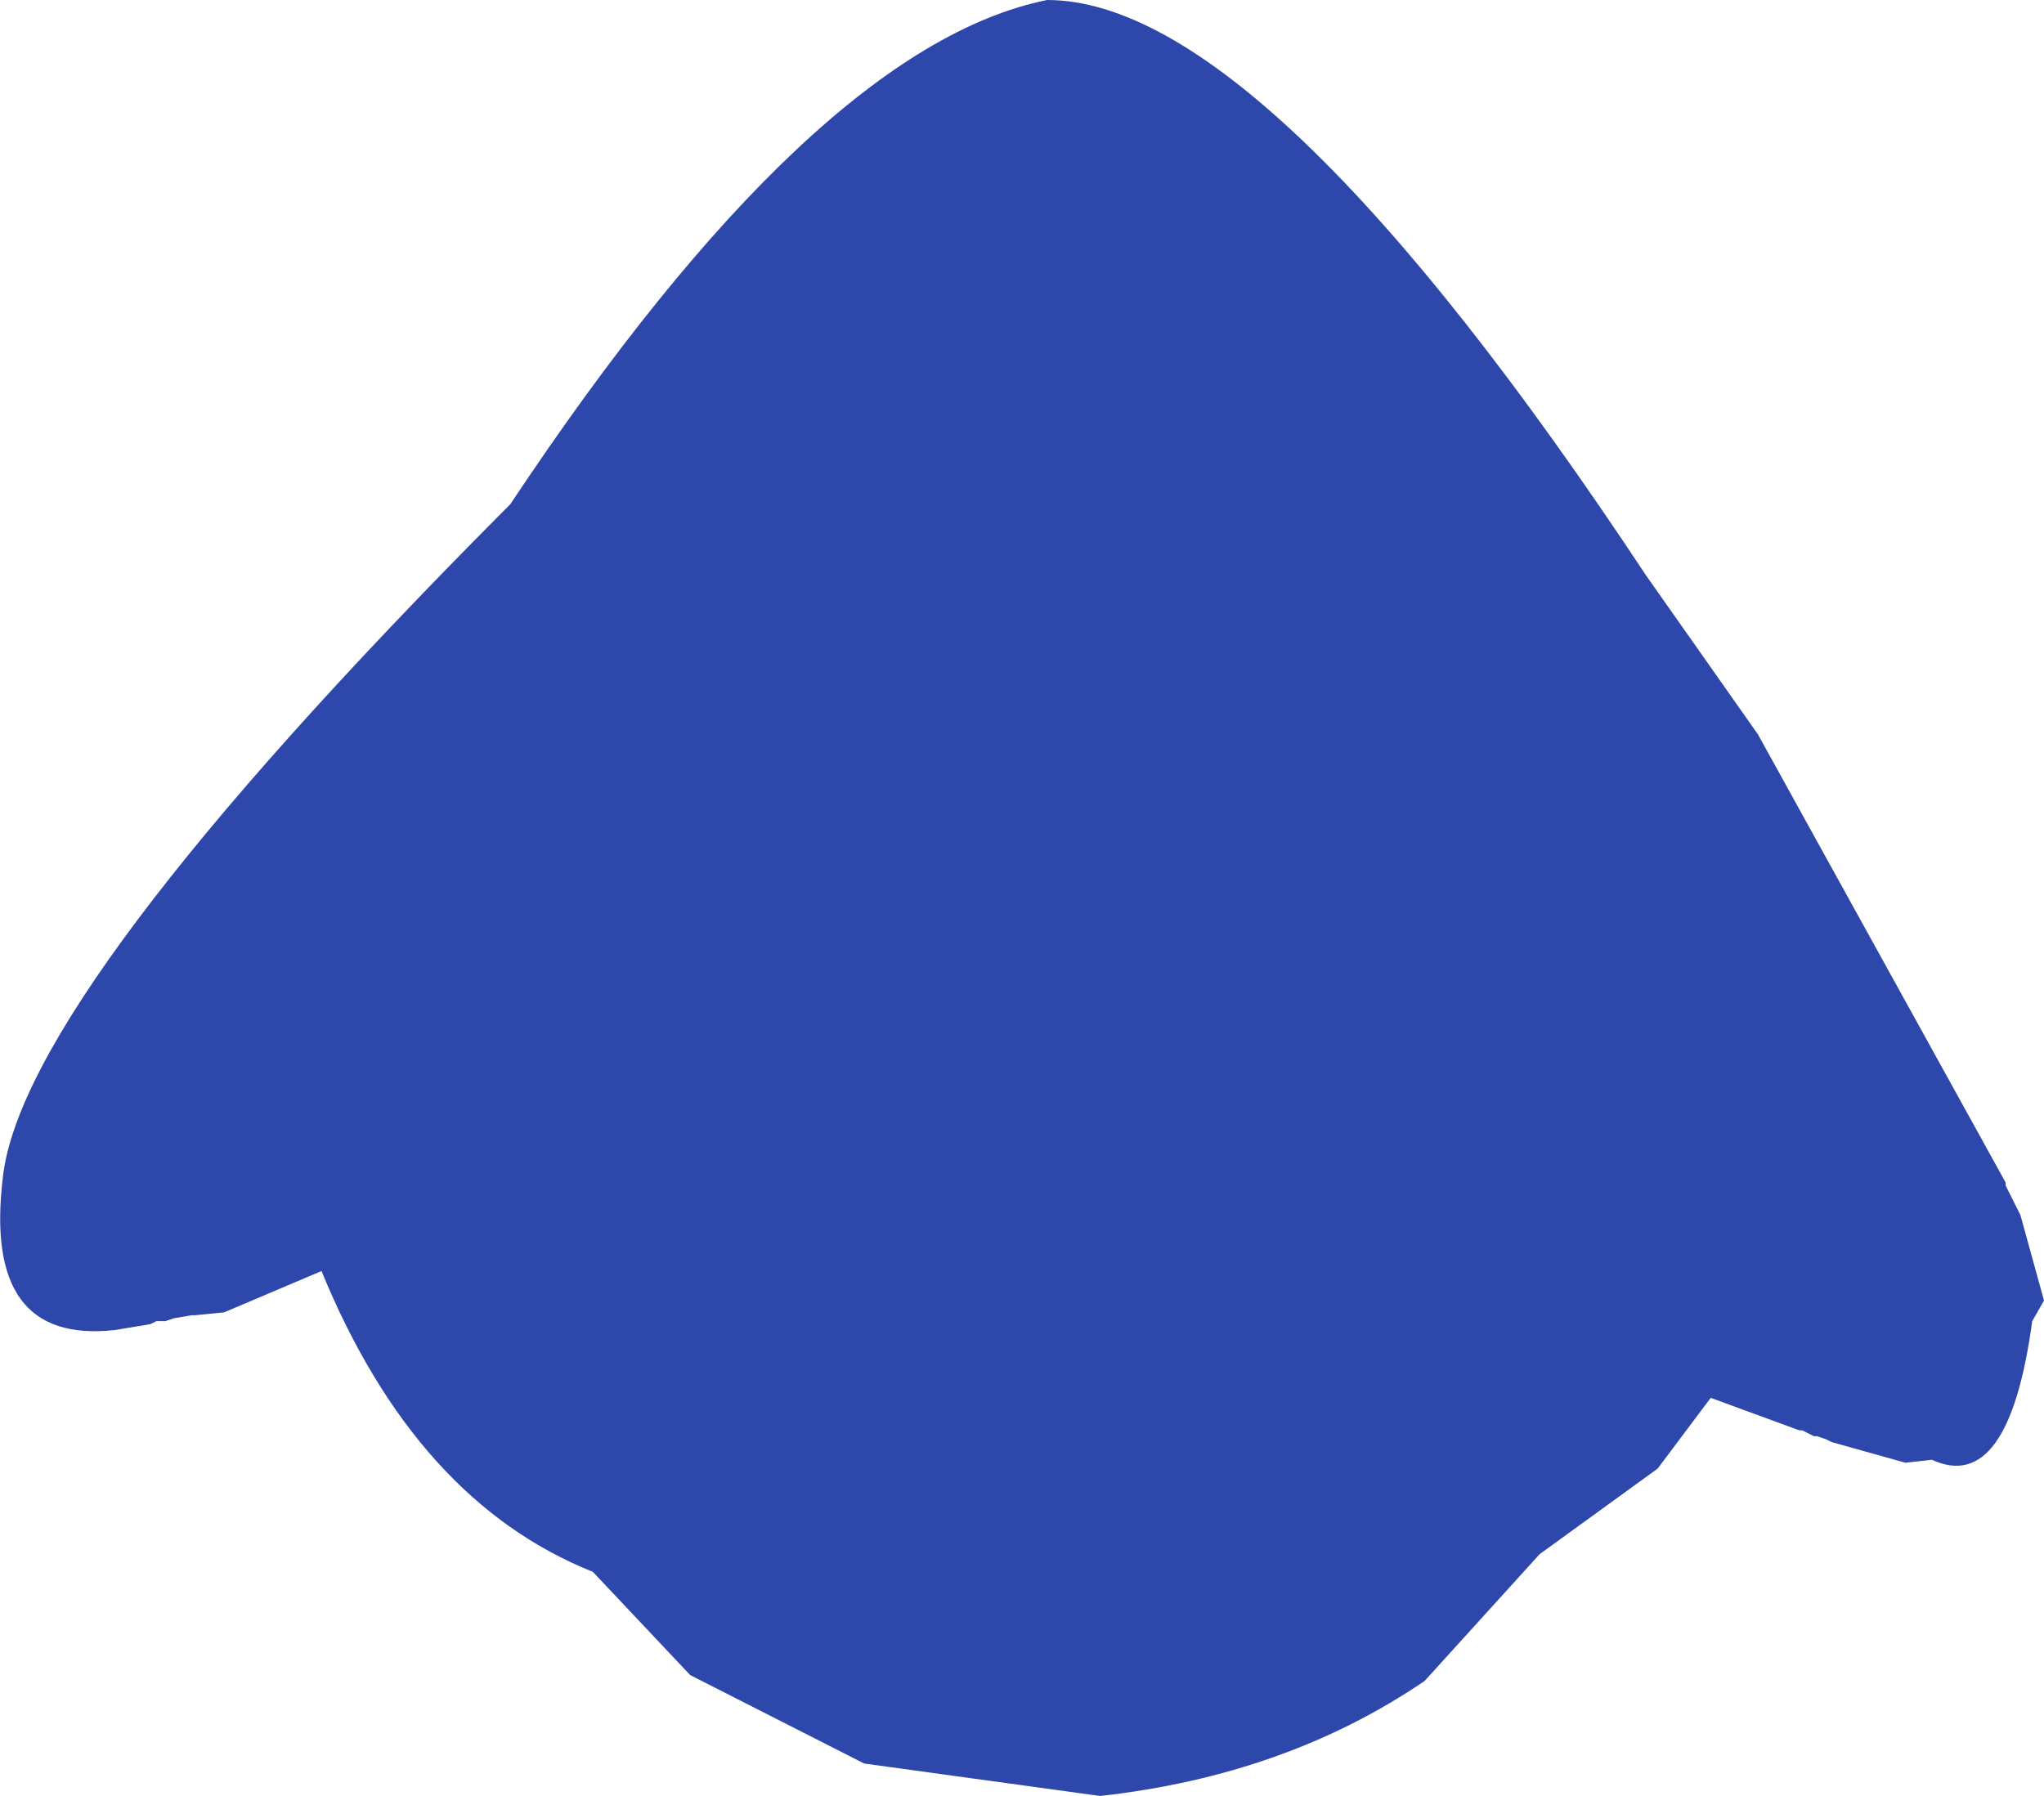 <?xml version="1.0" encoding="UTF-8" standalone="no"?>
<svg xmlns:ffdec="https://www.free-decompiler.com/flash" xmlns:xlink="http://www.w3.org/1999/xlink" ffdec:objectType="shape" height="152.25px" width="173.25px" xmlns="http://www.w3.org/2000/svg">
  <g transform="matrix(1.0, 0.0, 0.0, 1.0, 89.75, 65.0)">
    <path d="M59.25 -2.75 L80.25 35.25 80.25 35.5 81.5 38.0 83.5 45.25 82.5 47.0 Q80.5 61.75 74.0 58.75 L71.75 59.0 65.5 57.25 65.0 57.0 64.25 56.75 64.0 56.75 63.0 56.25 62.75 56.25 55.25 53.5 50.75 59.5 40.75 66.75 31.0 77.5 Q19.25 85.5 3.5 87.25 L-16.5 84.5 -31.25 77.0 -39.5 68.25 Q-54.5 62.25 -62.5 42.75 L-70.75 46.25 -73.25 46.5 -73.5 46.5 -75.0 46.75 -75.75 47.0 -76.5 47.0 -77.0 47.25 -80.0 47.75 Q-91.25 49.0 -89.5 34.75 -87.75 19.25 -47.25 -21.5 L-46.5 -22.25 Q-20.75 -61.0 -1.0 -65.0 17.5 -65.0 49.75 -16.25 L59.25 -2.75" fill="#2e47aa" fill-rule="evenodd" stroke="none"/>
  </g>
</svg>
